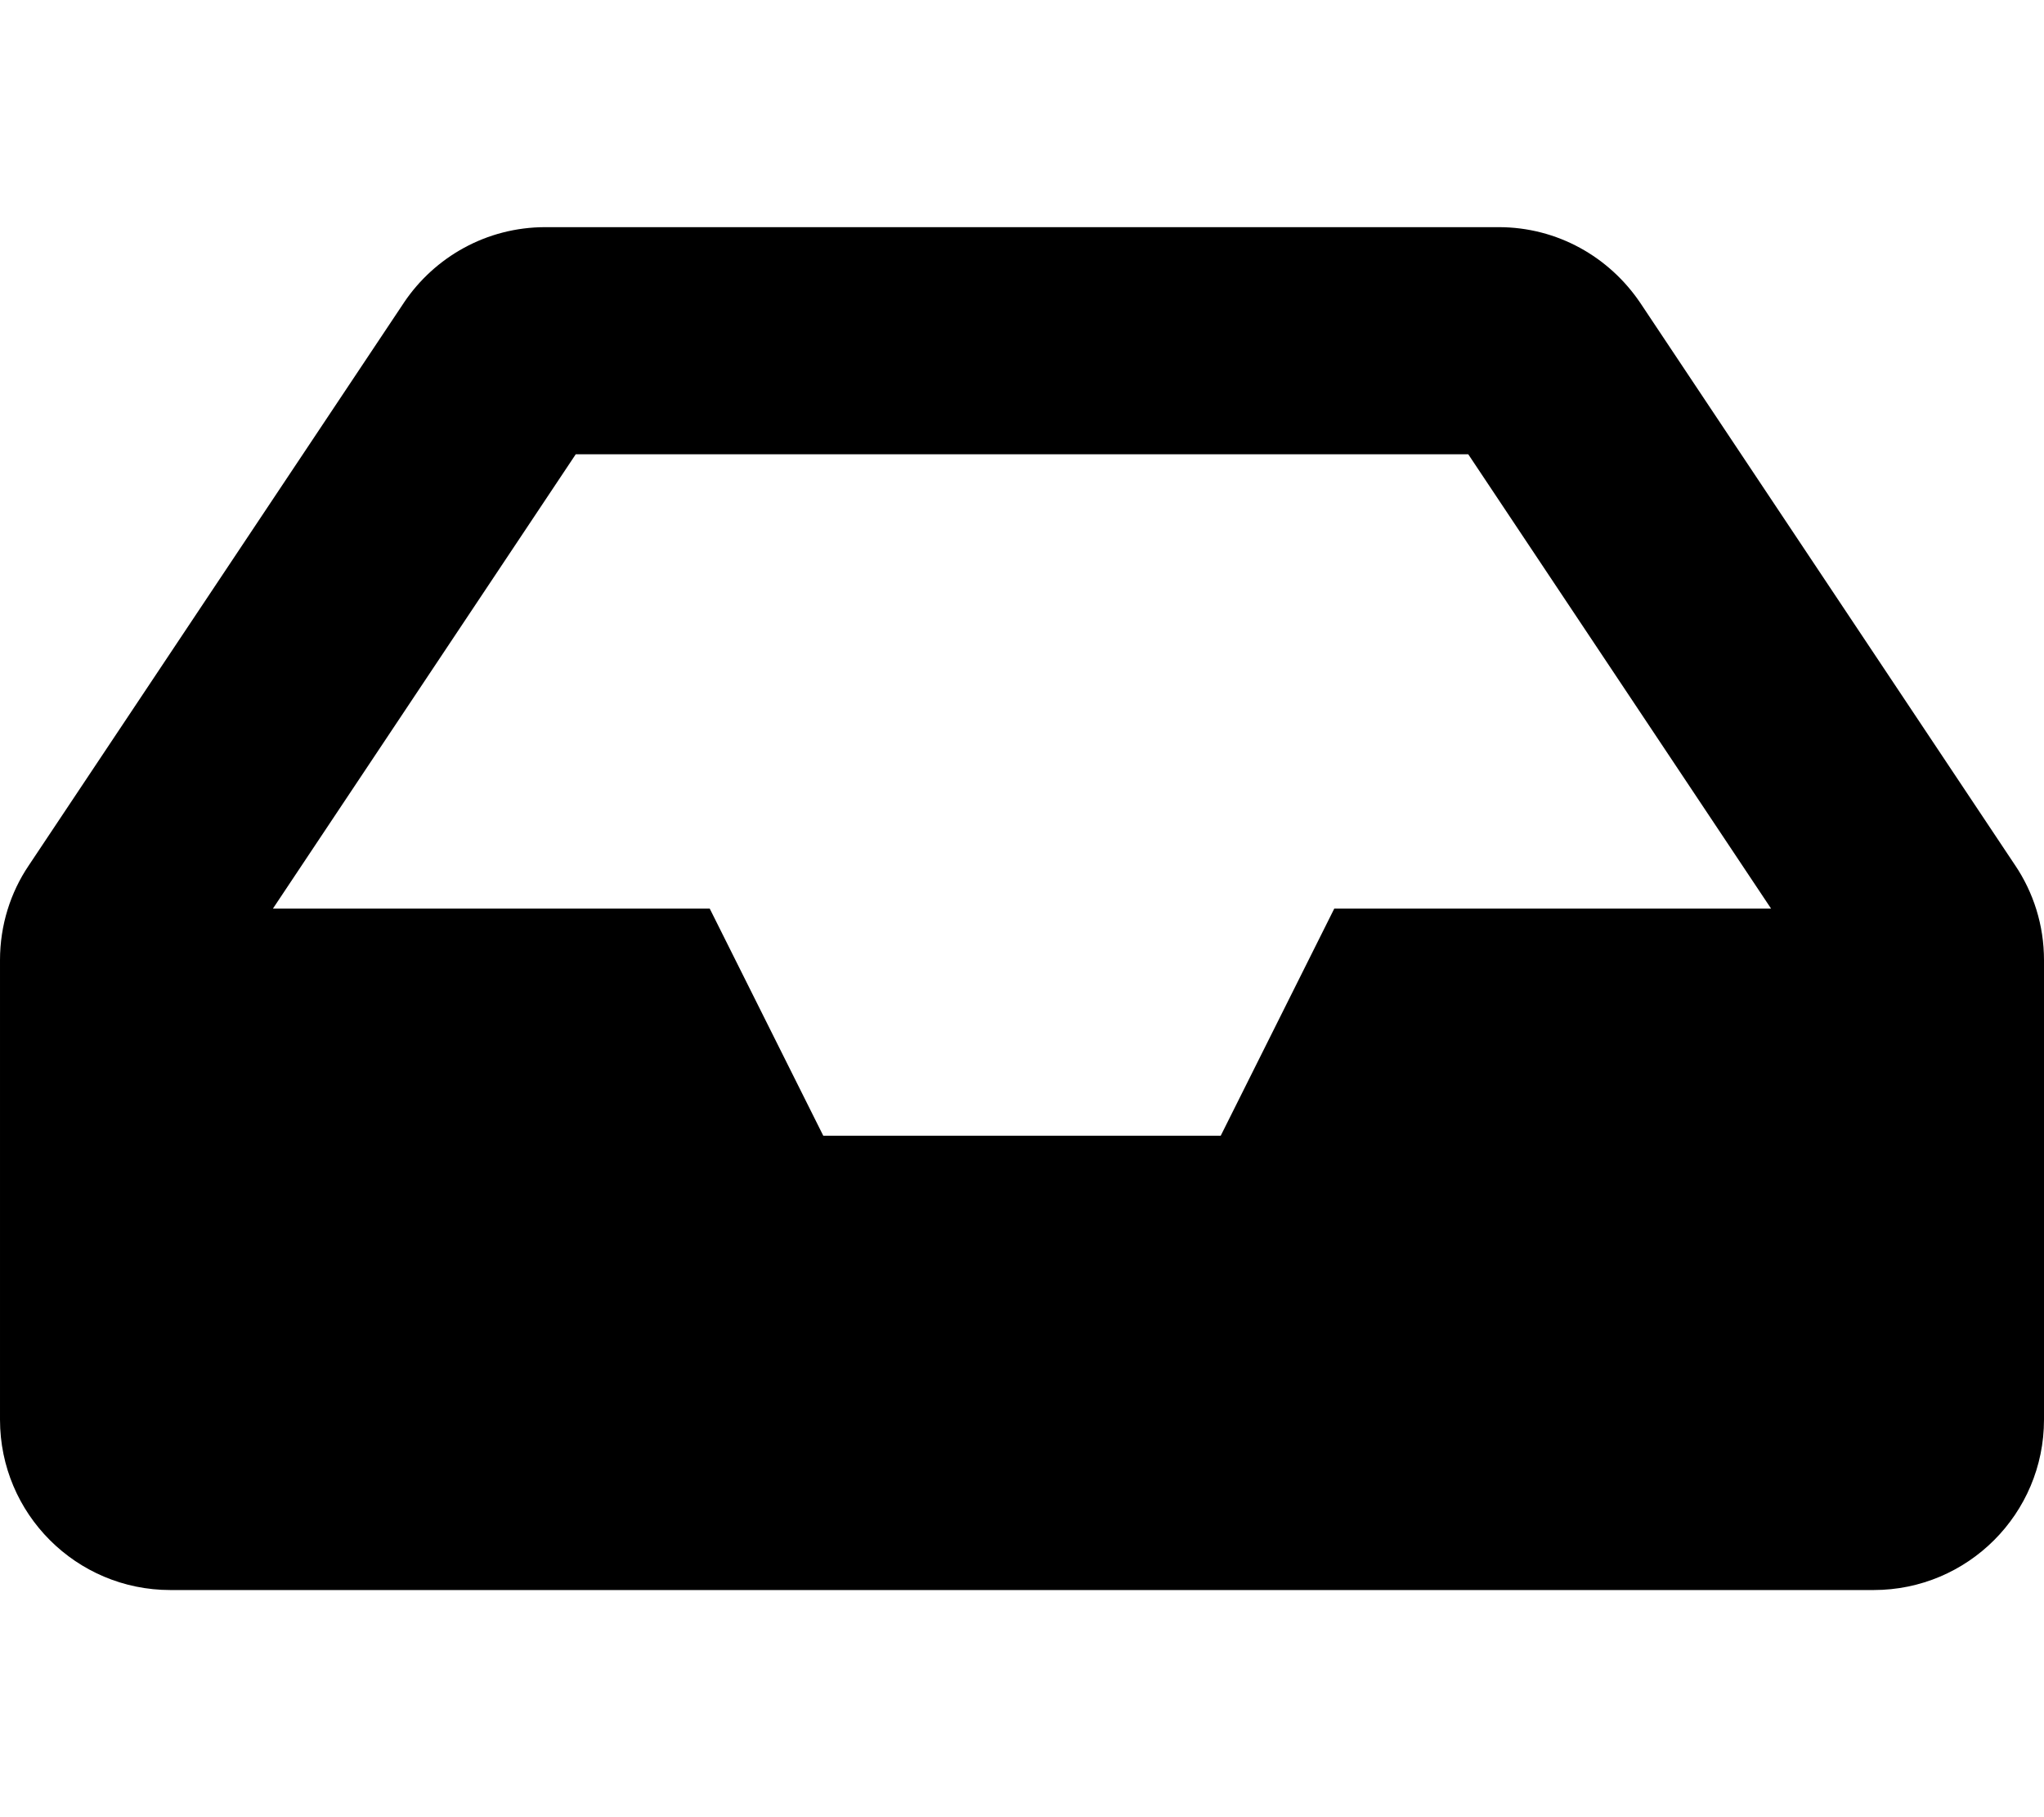 <!-- Generated by IcoMoon.io -->
<svg version="1.1" xmlns="http://www.w3.org/2000/svg" width="36" height="32" viewBox="0 0 36 32">
<title>inbox-solid</title>
<path d="M35.496 15.244l-6.605-9.908c-0.546-0.81-1.46-1.336-2.496-1.336h-16.789c-1.037 0-1.95 0.526-2.489 1.325l-0.007 0.011-6.606 9.908c-0.316 0.468-0.504 1.044-0.504 1.664 0 0 0 0 0 0v0 8.092c0 1.657 1.343 3 3 3h30c1.657 0 3-1.343 3-3v-8.092c0 0 0-0 0-0 0-0.62-0.188-1.196-0.511-1.675l0.007 0.011zM10.141 8h15.719l5.333 8h-7.693l-2 4h-7l-2-4h-7.693l5.333-8z"></path>
</svg>
